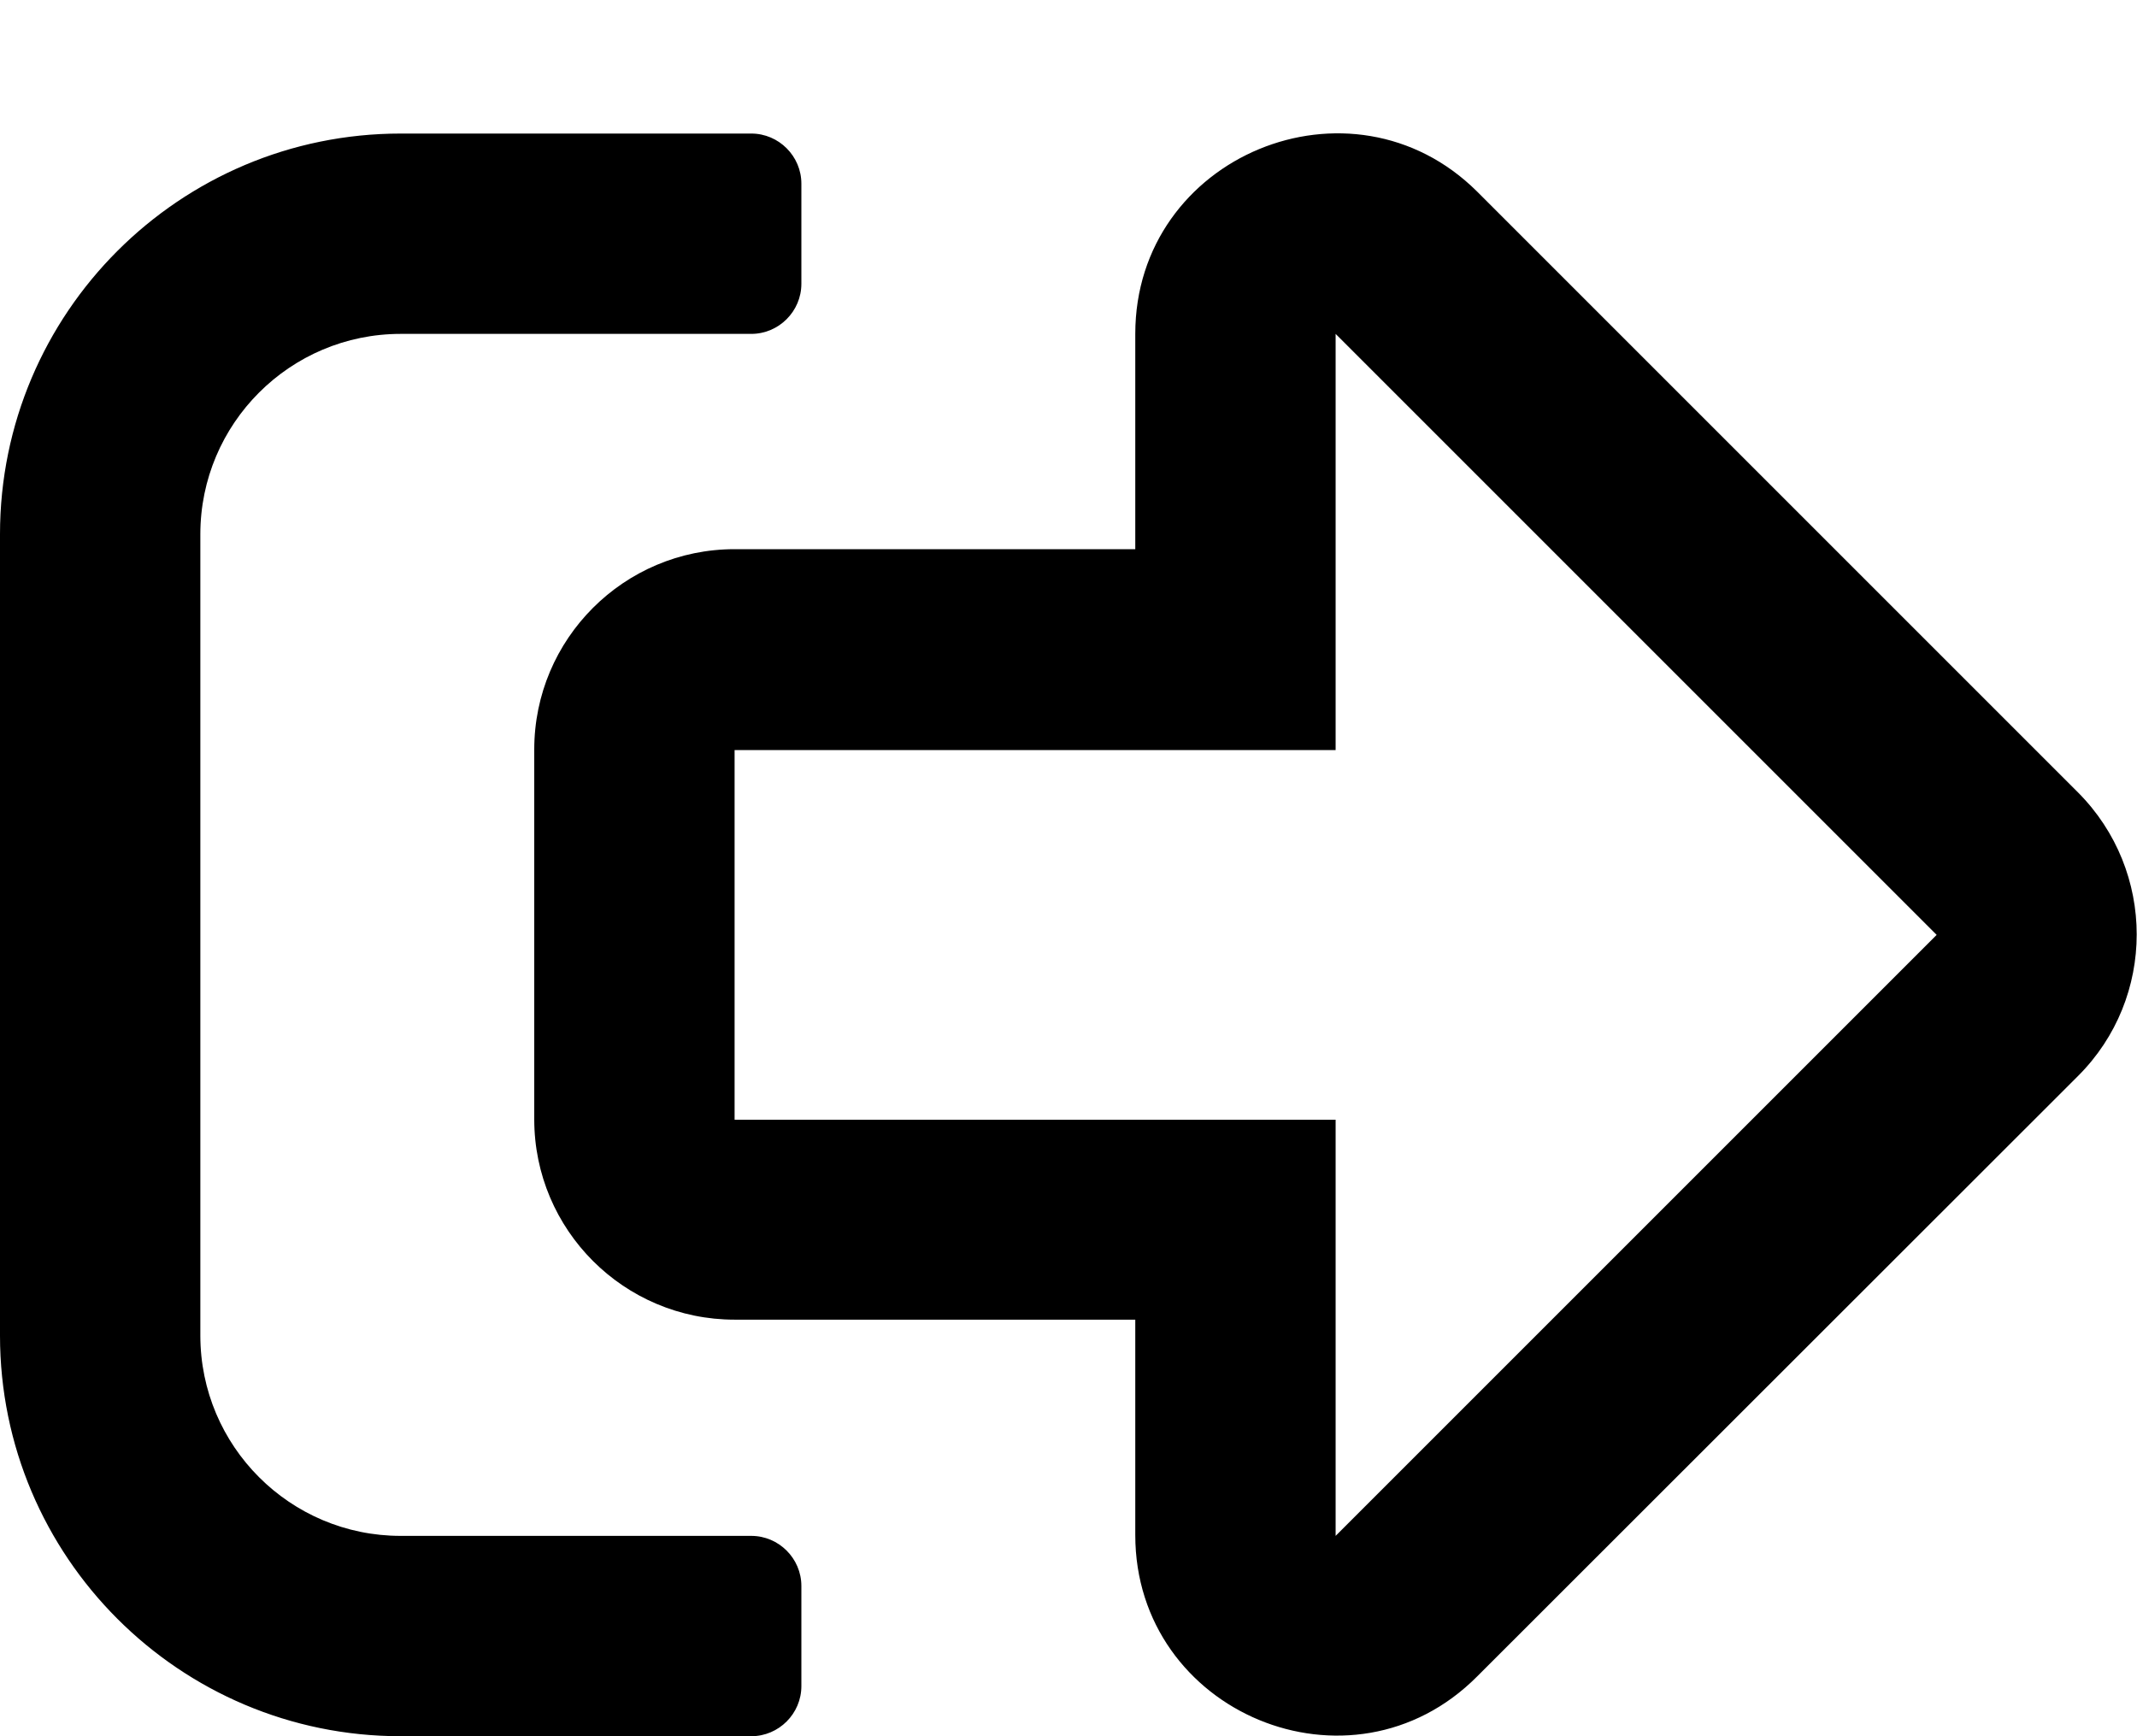 <svg width="16" height="13" viewBox="0 0 16 13" fill="none" xmlns="http://www.w3.org/2000/svg">
<path d="M8.5 2.5V4.112H5.5C4.672 4.112 4 4.784 4 5.612V8.381C4 9.209 4.672 9.881 5.5 9.881H8.5V11.494C8.5 12.825 10.116 13.5 11.059 12.553L15.559 8.056C16.144 7.472 16.144 6.522 15.559 5.934L11.059 1.434C10.119 0.5 8.5 1.166 8.5 2.5ZM14.5 7L10 11.5V8.384H5.5V5.616H10V2.5L14.5 7ZM3 1H5.625C5.831 1 6 1.169 6 1.375V2.125C6 2.331 5.831 2.5 5.625 2.5H3C2.172 2.5 1.5 3.172 1.5 4V10C1.5 10.828 2.172 11.5 3 11.5H5.625C5.831 11.5 6 11.669 6 11.875V12.625C6 12.831 5.831 13 5.625 13H3C1.344 13 0 11.656 0 10V4C0 2.344 1.344 1 3 1Z" fill="black"/>
</svg>
